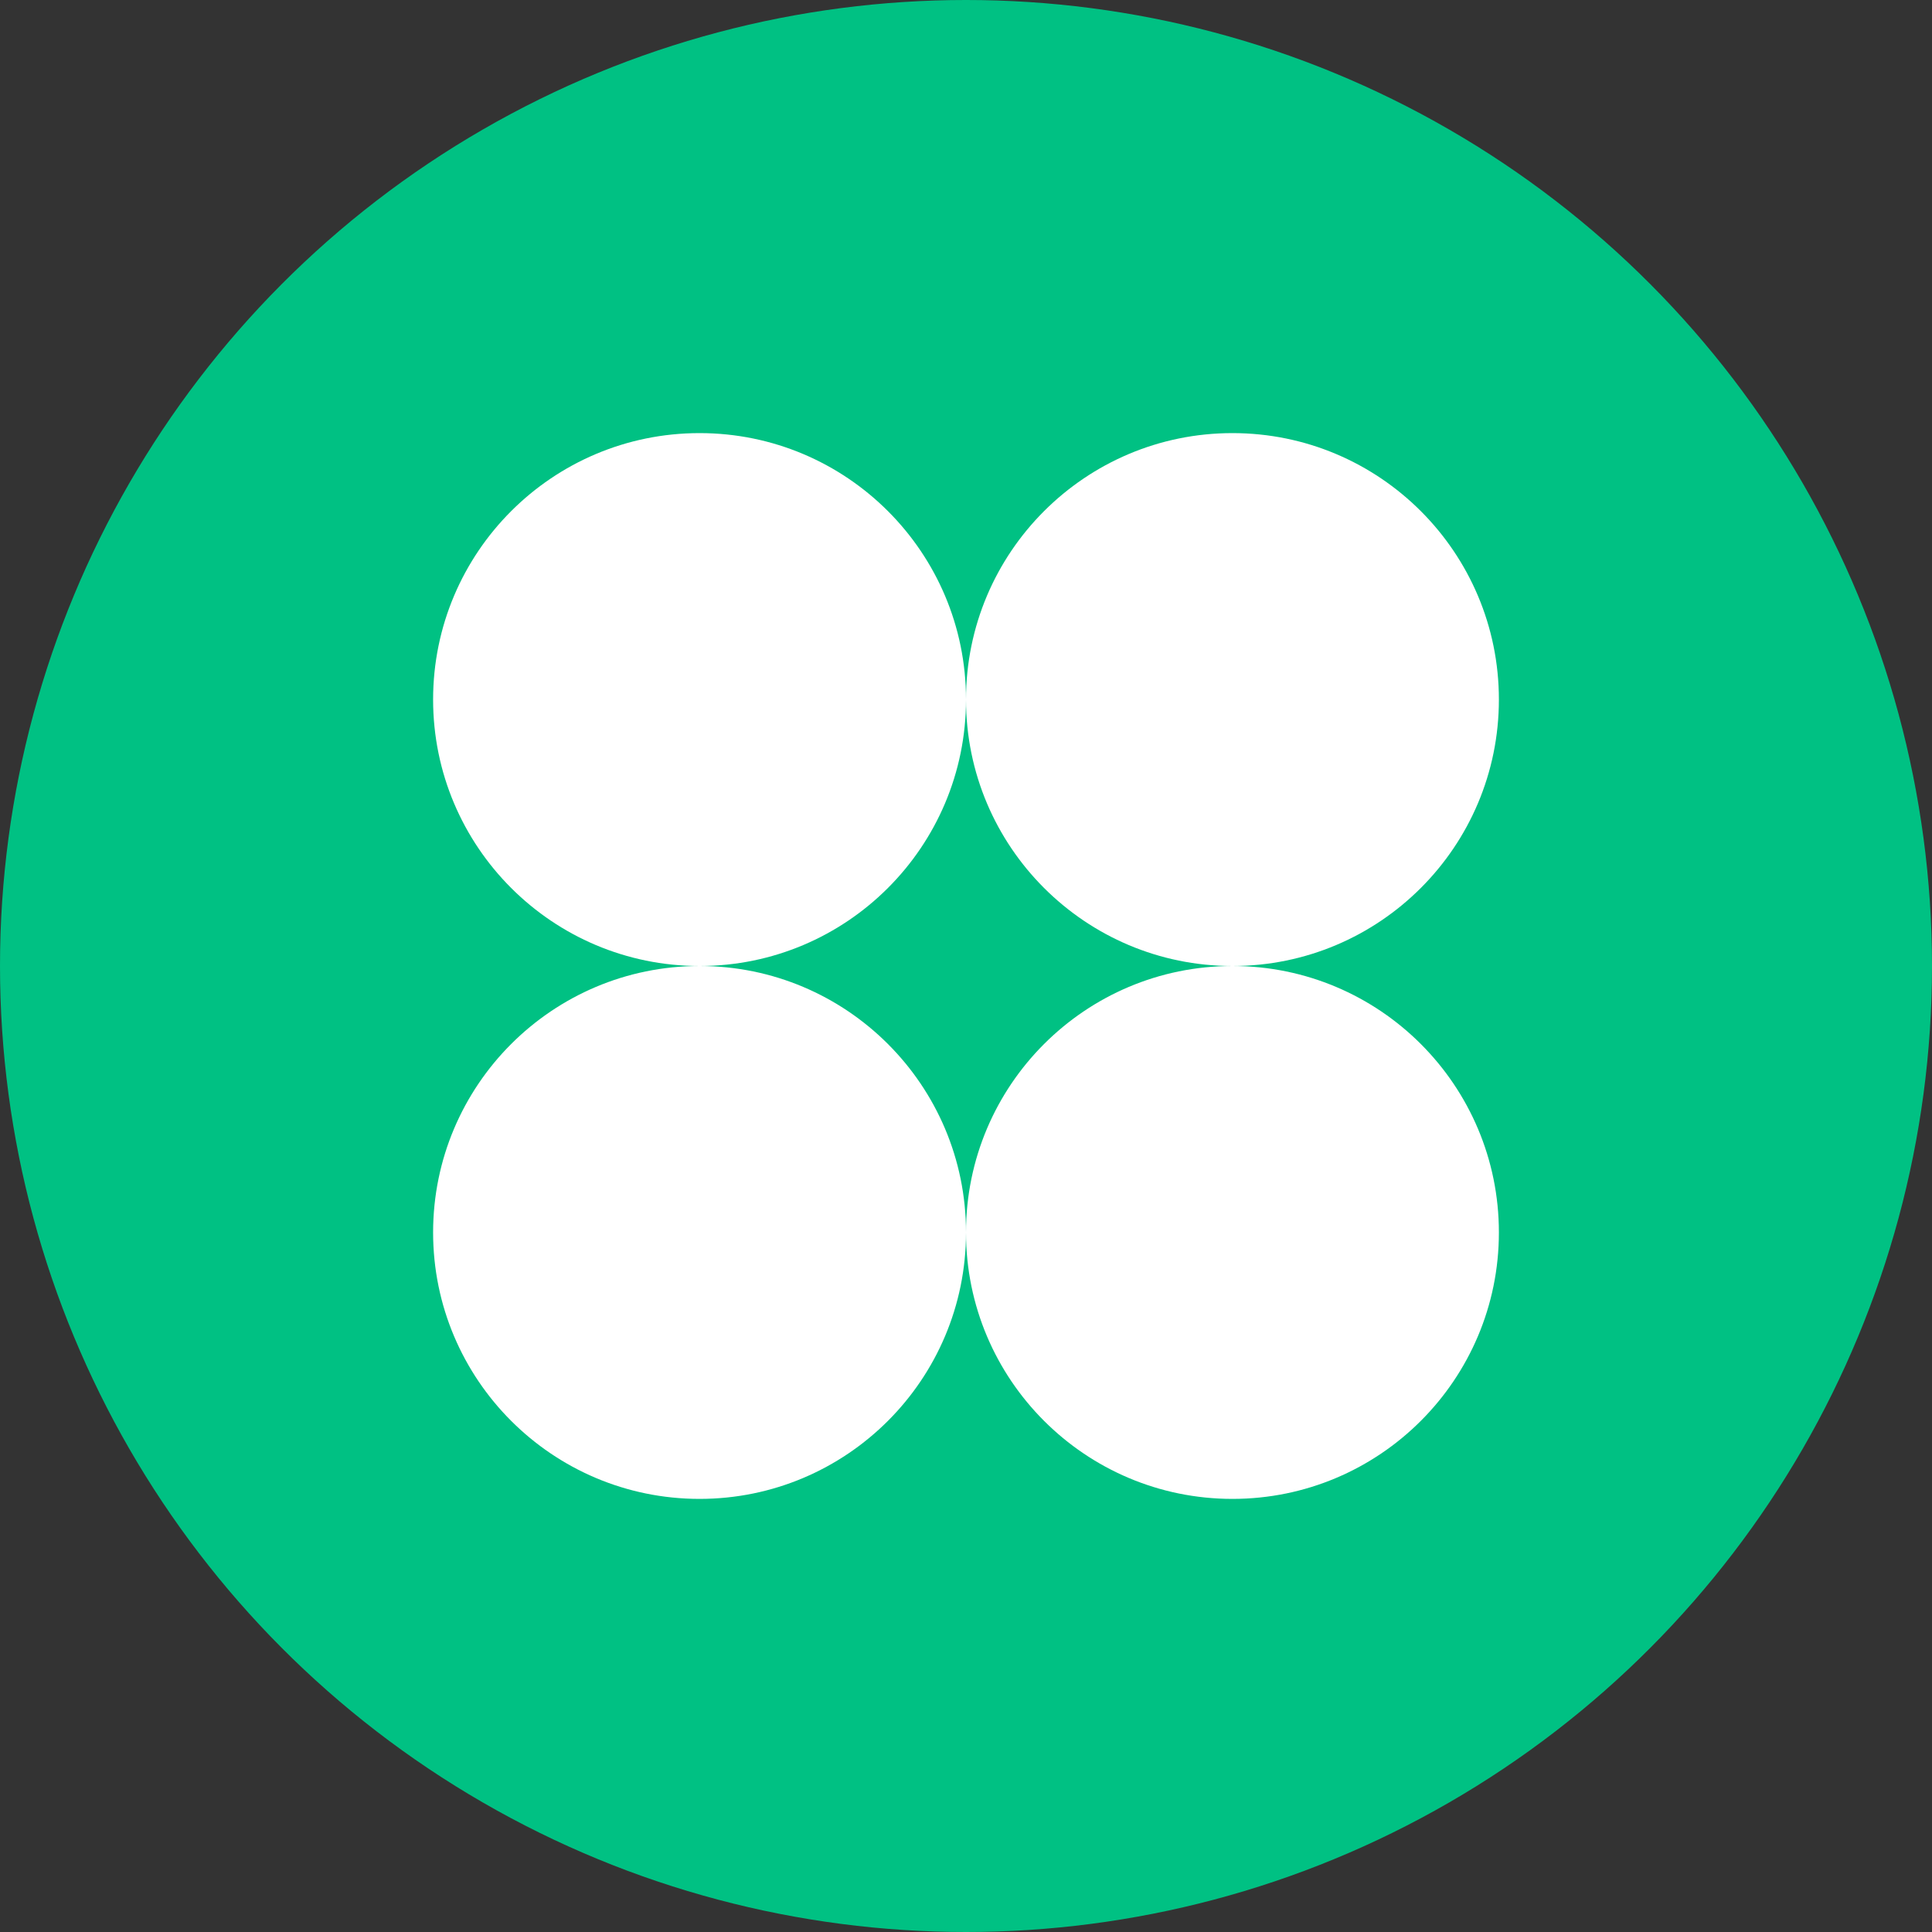 <svg xmlns="http://www.w3.org/2000/svg" viewBox="0 0 414.32 414.32"><rect x="0" y="0" width="414.32" height="414.32" fill="#333333" stroke="none"/><defs><style>.cls-1{fill:#00c183;}.cls-2{fill:#fff;}</style></defs><g id="图层_2" data-name="图层 2"><g id="图层_1-2" data-name="图层 1"><circle class="cls-1" cx="207.16" cy="207.16" r="207.16"/><circle class="cls-2" cx="150.02" cy="150.02" r="57.14"/><circle class="cls-2" cx="264.3" cy="150.02" r="57.14"/><circle class="cls-2" cx="150.02" cy="264.3" r="57.14"/><circle class="cls-2" cx="264.3" cy="264.3" r="57.14"/></g></g></svg>